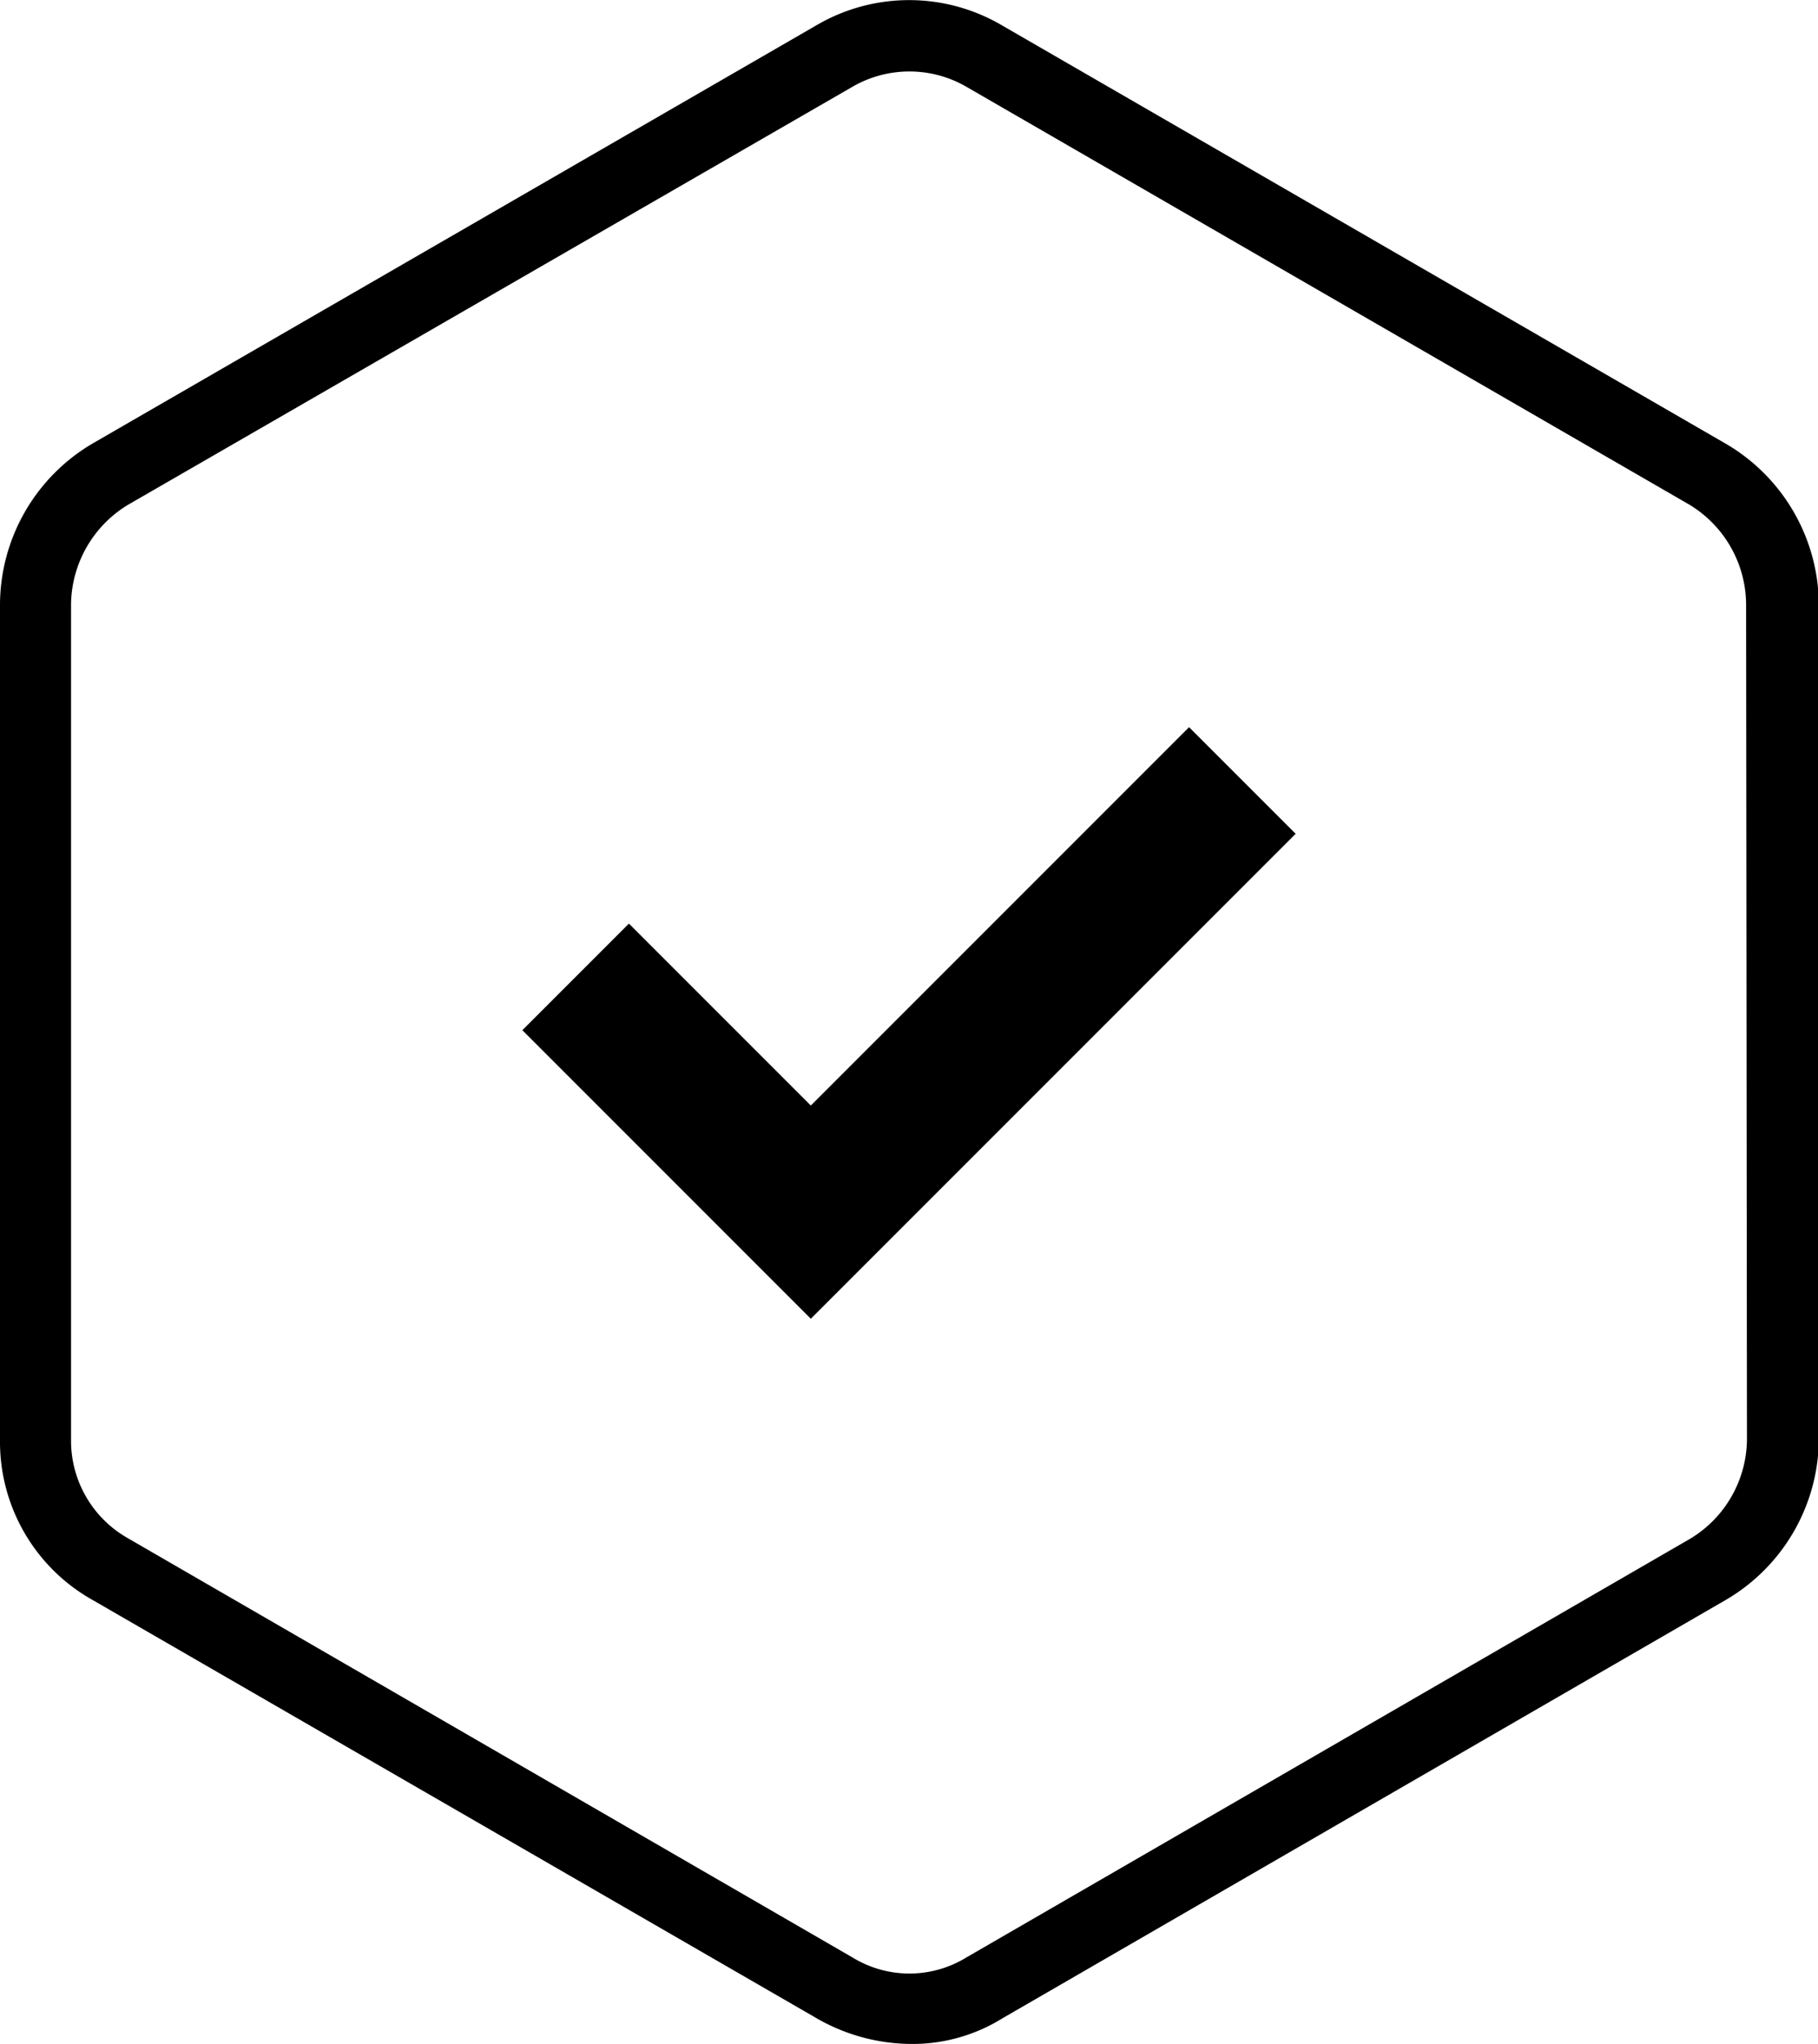 <svg id="bd99e806-1e23-42e3-a342-93edaa734b6b" data-name="Layer 1" xmlns="http://www.w3.org/2000/svg" viewBox="0 0 63.97 71.9"><title>icon</title><path d="M60.71,15.6,35.27.9a6.45,6.45,0,0,0-6.56,0L3.26,15.6A6.6,6.6,0,0,0,0,21.24V50.65a6.38,6.38,0,0,0,3.27,5.64L28.74,71A6.73,6.73,0,0,0,32,71.9a6,6,0,0,0,3.27-.9L60.71,56.29A6.6,6.6,0,0,0,64,50.65V21.24A6.6,6.6,0,0,0,60.71,15.6Zm.76,35.05a4.12,4.12,0,0,1-2,3.48L34,68.86a3.83,3.83,0,0,1-4,0L4.5,54.11a3.94,3.94,0,0,1-2-3.46V21.24a4.15,4.15,0,0,1,2-3.48L30,3.05a4,4,0,0,1,4,0l25.44,14.7a4.13,4.13,0,0,1,2,3.48Z"/><polygon points="28.53 38.89 22.13 32.49 18.38 36.24 28.53 46.39 45.59 29.33 41.84 25.58 28.53 38.89"/></svg>